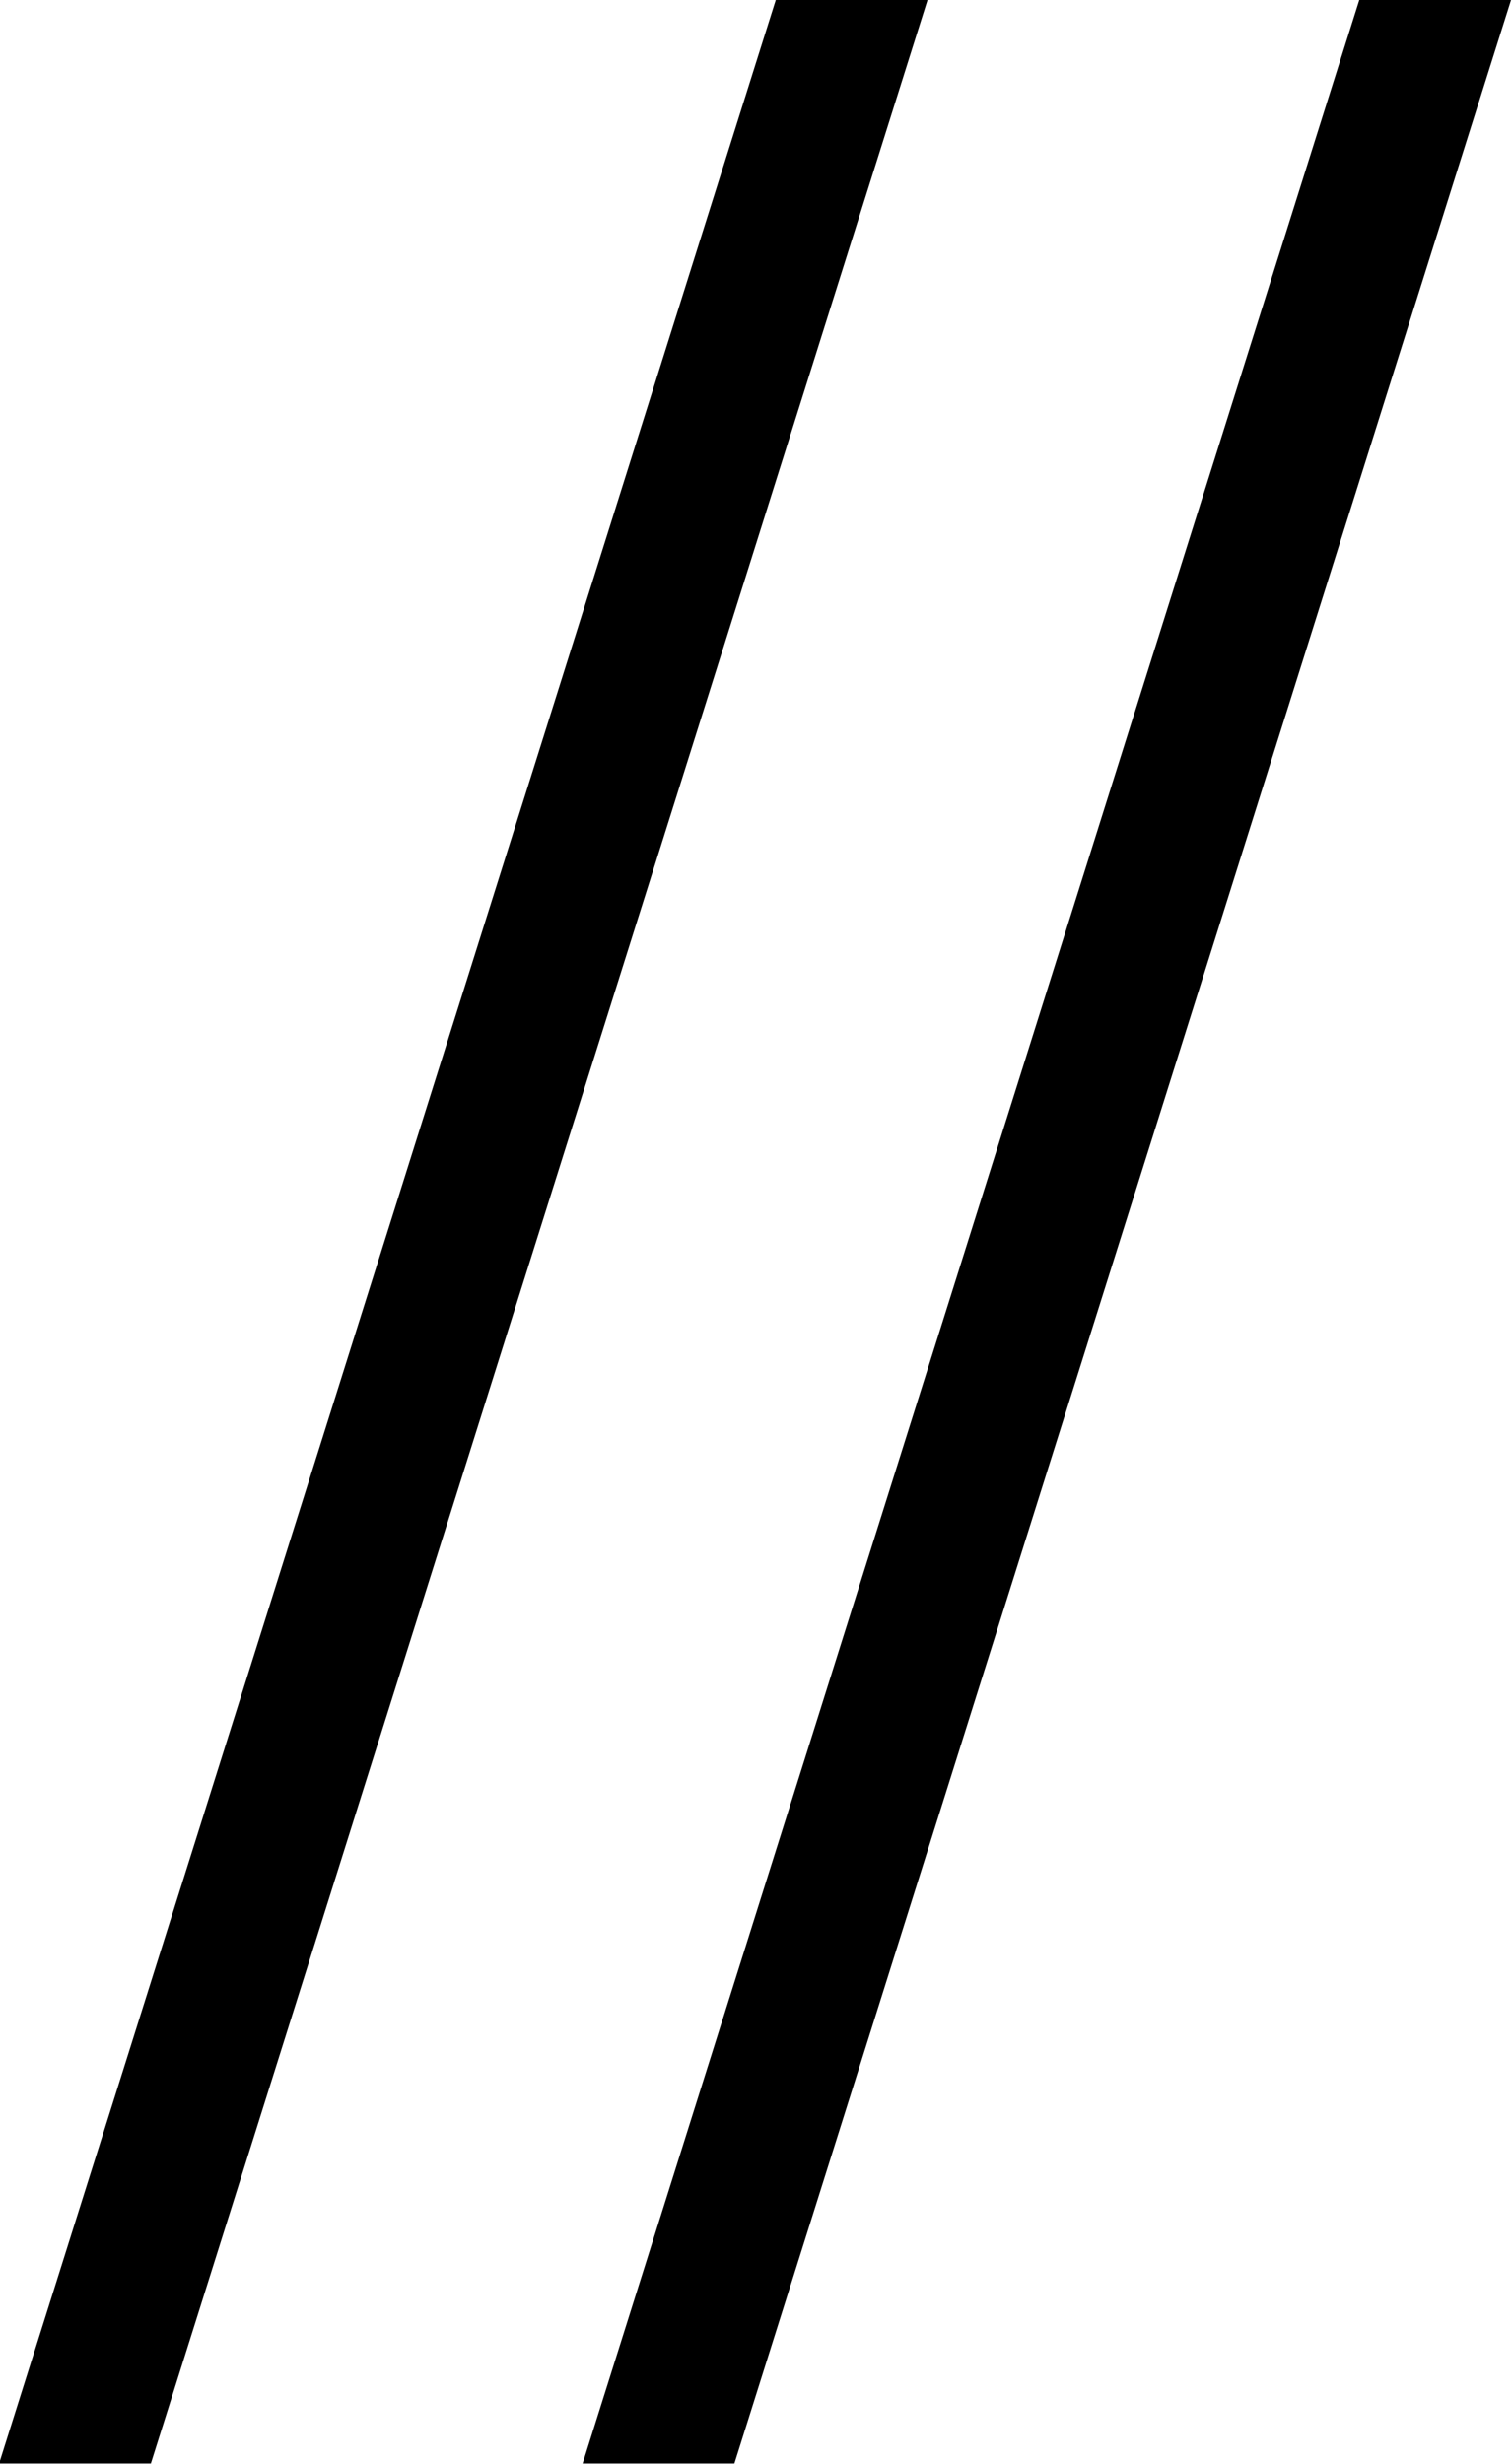 <?xml version="1.0" encoding="UTF-8"?>
<svg fill="#000000" version="1.1" viewBox="0 0 5.141 8.375" xmlns="http://www.w3.org/2000/svg" xmlns:xlink="http://www.w3.org/1999/xlink">
<defs>
<g id="a">
<path d="m5.766-6.766h-0.516l-2.641 8.375h0.516zm-1.984 0h-0.516l-2.641 8.375h0.516z"/>
</g>
</defs>
<g transform="translate(-149.34 -128)">
<use x="148.712" y="134.765" xlink:href="#a"/>
</g>
</svg>
